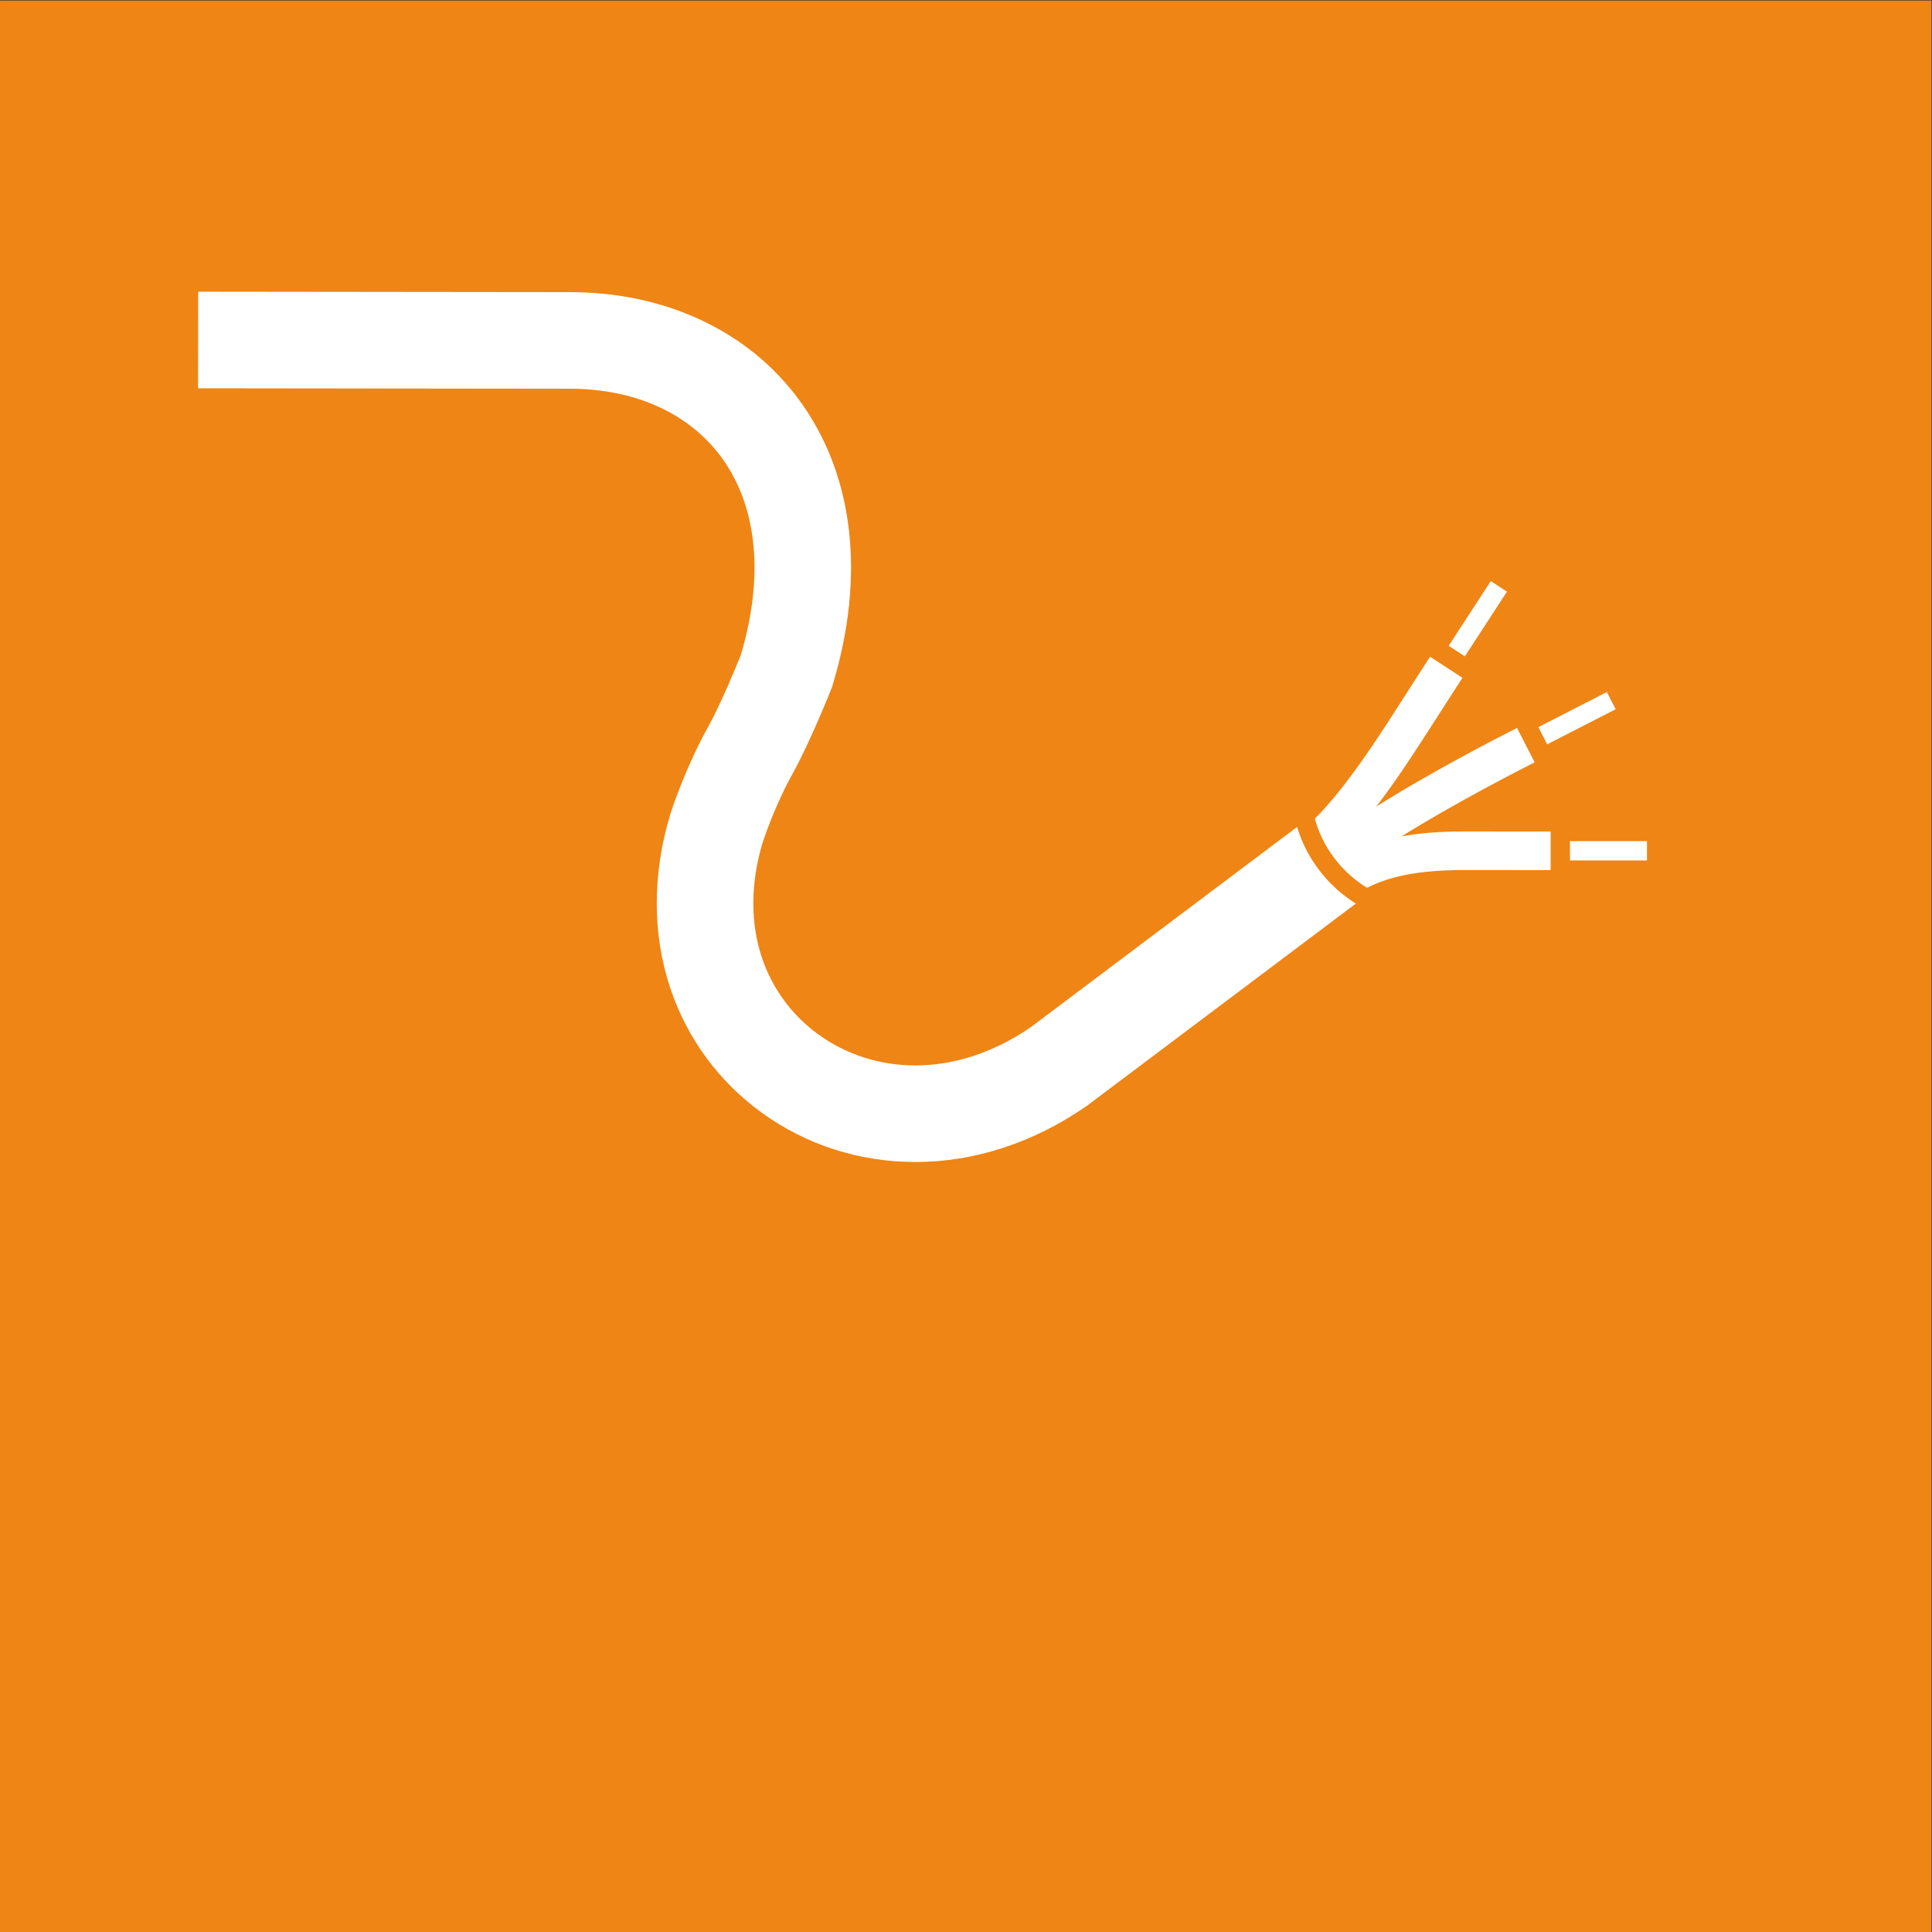 <?xml version="1.0" encoding="UTF-8" standalone="no"?>
<!-- Created with Inkscape (http://www.inkscape.org/) -->

<svg
   version="1.1"
   id="svg2"
   width="680.32"
   height="680.32"
   viewBox="0 0 680.32 680.32"
   sodipodi:docname="LEDNINGER_&amp;_KABLER_rgb.icon.svg"
   inkscape:version="1.3.2 (091e20e, 2023-11-25, custom)"
   xmlns:inkscape="http://www.inkscape.org/namespaces/inkscape"
   xmlns:sodipodi="http://sodipodi.sourceforge.net/DTD/sodipodi-0.dtd"
   xmlns="http://www.w3.org/2000/svg"
   xmlns:svg="http://www.w3.org/2000/svg">
  <rect x="0" y="0" width="680.32" height="680.32" fill="#333333" stroke="none"/>
  <defs
     id="defs6" />
  <sodipodi:namedview
     id="namedview4"
     pagecolor="#ffffff"
     bordercolor="#000000"
     borderopacity="0.25"
     inkscape:showpageshadow="2"
     inkscape:pageopacity="0.0"
     inkscape:pagecheckerboard="0"
     inkscape:deskcolor="#d1d1d1"
     inkscape:zoom="1.6859713"
     inkscape:cx="340.16"
     inkscape:cy="340.16"
     inkscape:window-width="2560"
     inkscape:window-height="1361"
     inkscape:window-x="2551"
     inkscape:window-y="-9"
     inkscape:window-maximized="1"
     inkscape:current-layer="g8" />
  <g
     id="g8"
     inkscape:groupmode="layer"
     inkscape:label="ink_ext_XXXXXX"
     transform="matrix(1.333,0,0,-1.333,0,680.32)">
    <g
       id="g10"
       transform="scale(0.1)">
      <path
         d="M 5102.36,0 0.004,0.012 V 5102.36 L 5102.36,5102.35 V 0"
         style="fill:#ef8514;fill-opacity:1;fill-rule:nonzero;stroke:none"
         id="path12" />
      <path
         d="m 4350.76,2881.67 h -203.43 v -51.02 h 203.43 v 51.02"
         style="fill:#ffffff;fill-opacity:1;fill-rule:nonzero;stroke:none"
         id="path46" />
      <path
         d="m 4268.01,3230.19 -23.29,45.4 -180.95,-92.87 23.3,-45.39 180.94,92.86"
         style="fill:#ffffff;fill-opacity:1;fill-rule:nonzero;stroke:none"
         id="path48" />
      <path
         d="m 3980.84,3540.73 -42.77,27.82 -111.18,-170.9 42.77,-27.83 111.18,170.91"
         style="fill:#ffffff;fill-opacity:1;fill-rule:nonzero;stroke:none"
         id="path50" />
      <path
         d="m 3498.87,2787.73 c -33.61,38.93 -58.05,83.6 -72.48,131.41 l -703.78,-529.19 c -95.99,-65.95 -201.08,-100.79 -304.05,-100.79 -0.02,0 -0.05,0 -0.08,0 -94.01,0.01 -182.74,28.31 -256.59,81.83 -70.44,51.04 -122.17,121.65 -149.59,204.19 -30.18,90.86 -29.63,194.76 1.6,300.55 2.92,9.04 32.37,98.64 79.66,183.77 46.71,84.07 100.13,218.49 102.38,224.18 l 1.95,4.91 1.53,5.06 c 88.02,290.35 56.08,558.68 -89.96,755.55 -67.34,90.79 -155.08,161.6 -260.77,210.47 -103.76,47.98 -219.76,72.31 -344.61,72.31 l -980.584,1.09 -0.301,-255.11 980.735,-1.1 c 172.41,0 314.7,-63.8 400.63,-179.65 45.38,-61.18 73.67,-134.82 84.09,-218.88 11.53,-93.02 0.82,-195.79 -31.83,-305.51 -9.51,-23.62 -52.02,-127.77 -86.27,-189.43 -62.7,-112.85 -98.81,-227.26 -100.32,-232.08 l -0.54,-1.75 c -46.52,-156.52 -46.34,-313.79 0.51,-454.81 44.36,-133.54 128.04,-247.77 241.98,-330.35 117.67,-85.26 258.14,-130.34 406.26,-130.36 0.05,0 0.07,0 0.12,0 155.8,0 311.85,51.01 451.23,147.51 l 2.06,1.42 709.88,533.78 c -30.66,19.07 -58.59,42.87 -82.86,70.98"
         style="fill:#ffffff;fill-opacity:1;fill-rule:nonzero;stroke:none"
         id="path52" />
      <path
         d="m 3611.3,2758.48 c -27.38,16.64 -52.27,37.64 -73.8,62.59 -30.5,35.33 -52.2,76.18 -64.25,119.87 l 1.13,1.17 c 81.64,81.34 166.57,213.82 226.02,306.55 31.49,49.14 60.1,93.56 77.24,120.15 l 85.55,-55.65 c -17.13,-26.56 -45.57,-70.72 -76.88,-119.57 -43.13,-67.29 -94.93,-148.07 -150.83,-220.78 146.25,92.53 323.99,183.68 371.96,207.92 l 46.6,-90.81 c -43.96,-22.26 -212.16,-108.59 -351.73,-195.67 45.37,8.26 98.88,13.05 163.4,13.05 122.46,0 198.12,-0.08 230.6,-0.12 v -102.05 c -32.37,0.05 -108,0.12 -230.6,0.12 -124.38,0 -198.09,-18.57 -253.55,-46.37 l -0.86,-0.4"
         style="fill:#ffffff;fill-opacity:1;fill-rule:nonzero;stroke:none"
         id="path54" />
    </g>
  </g>
</svg>
